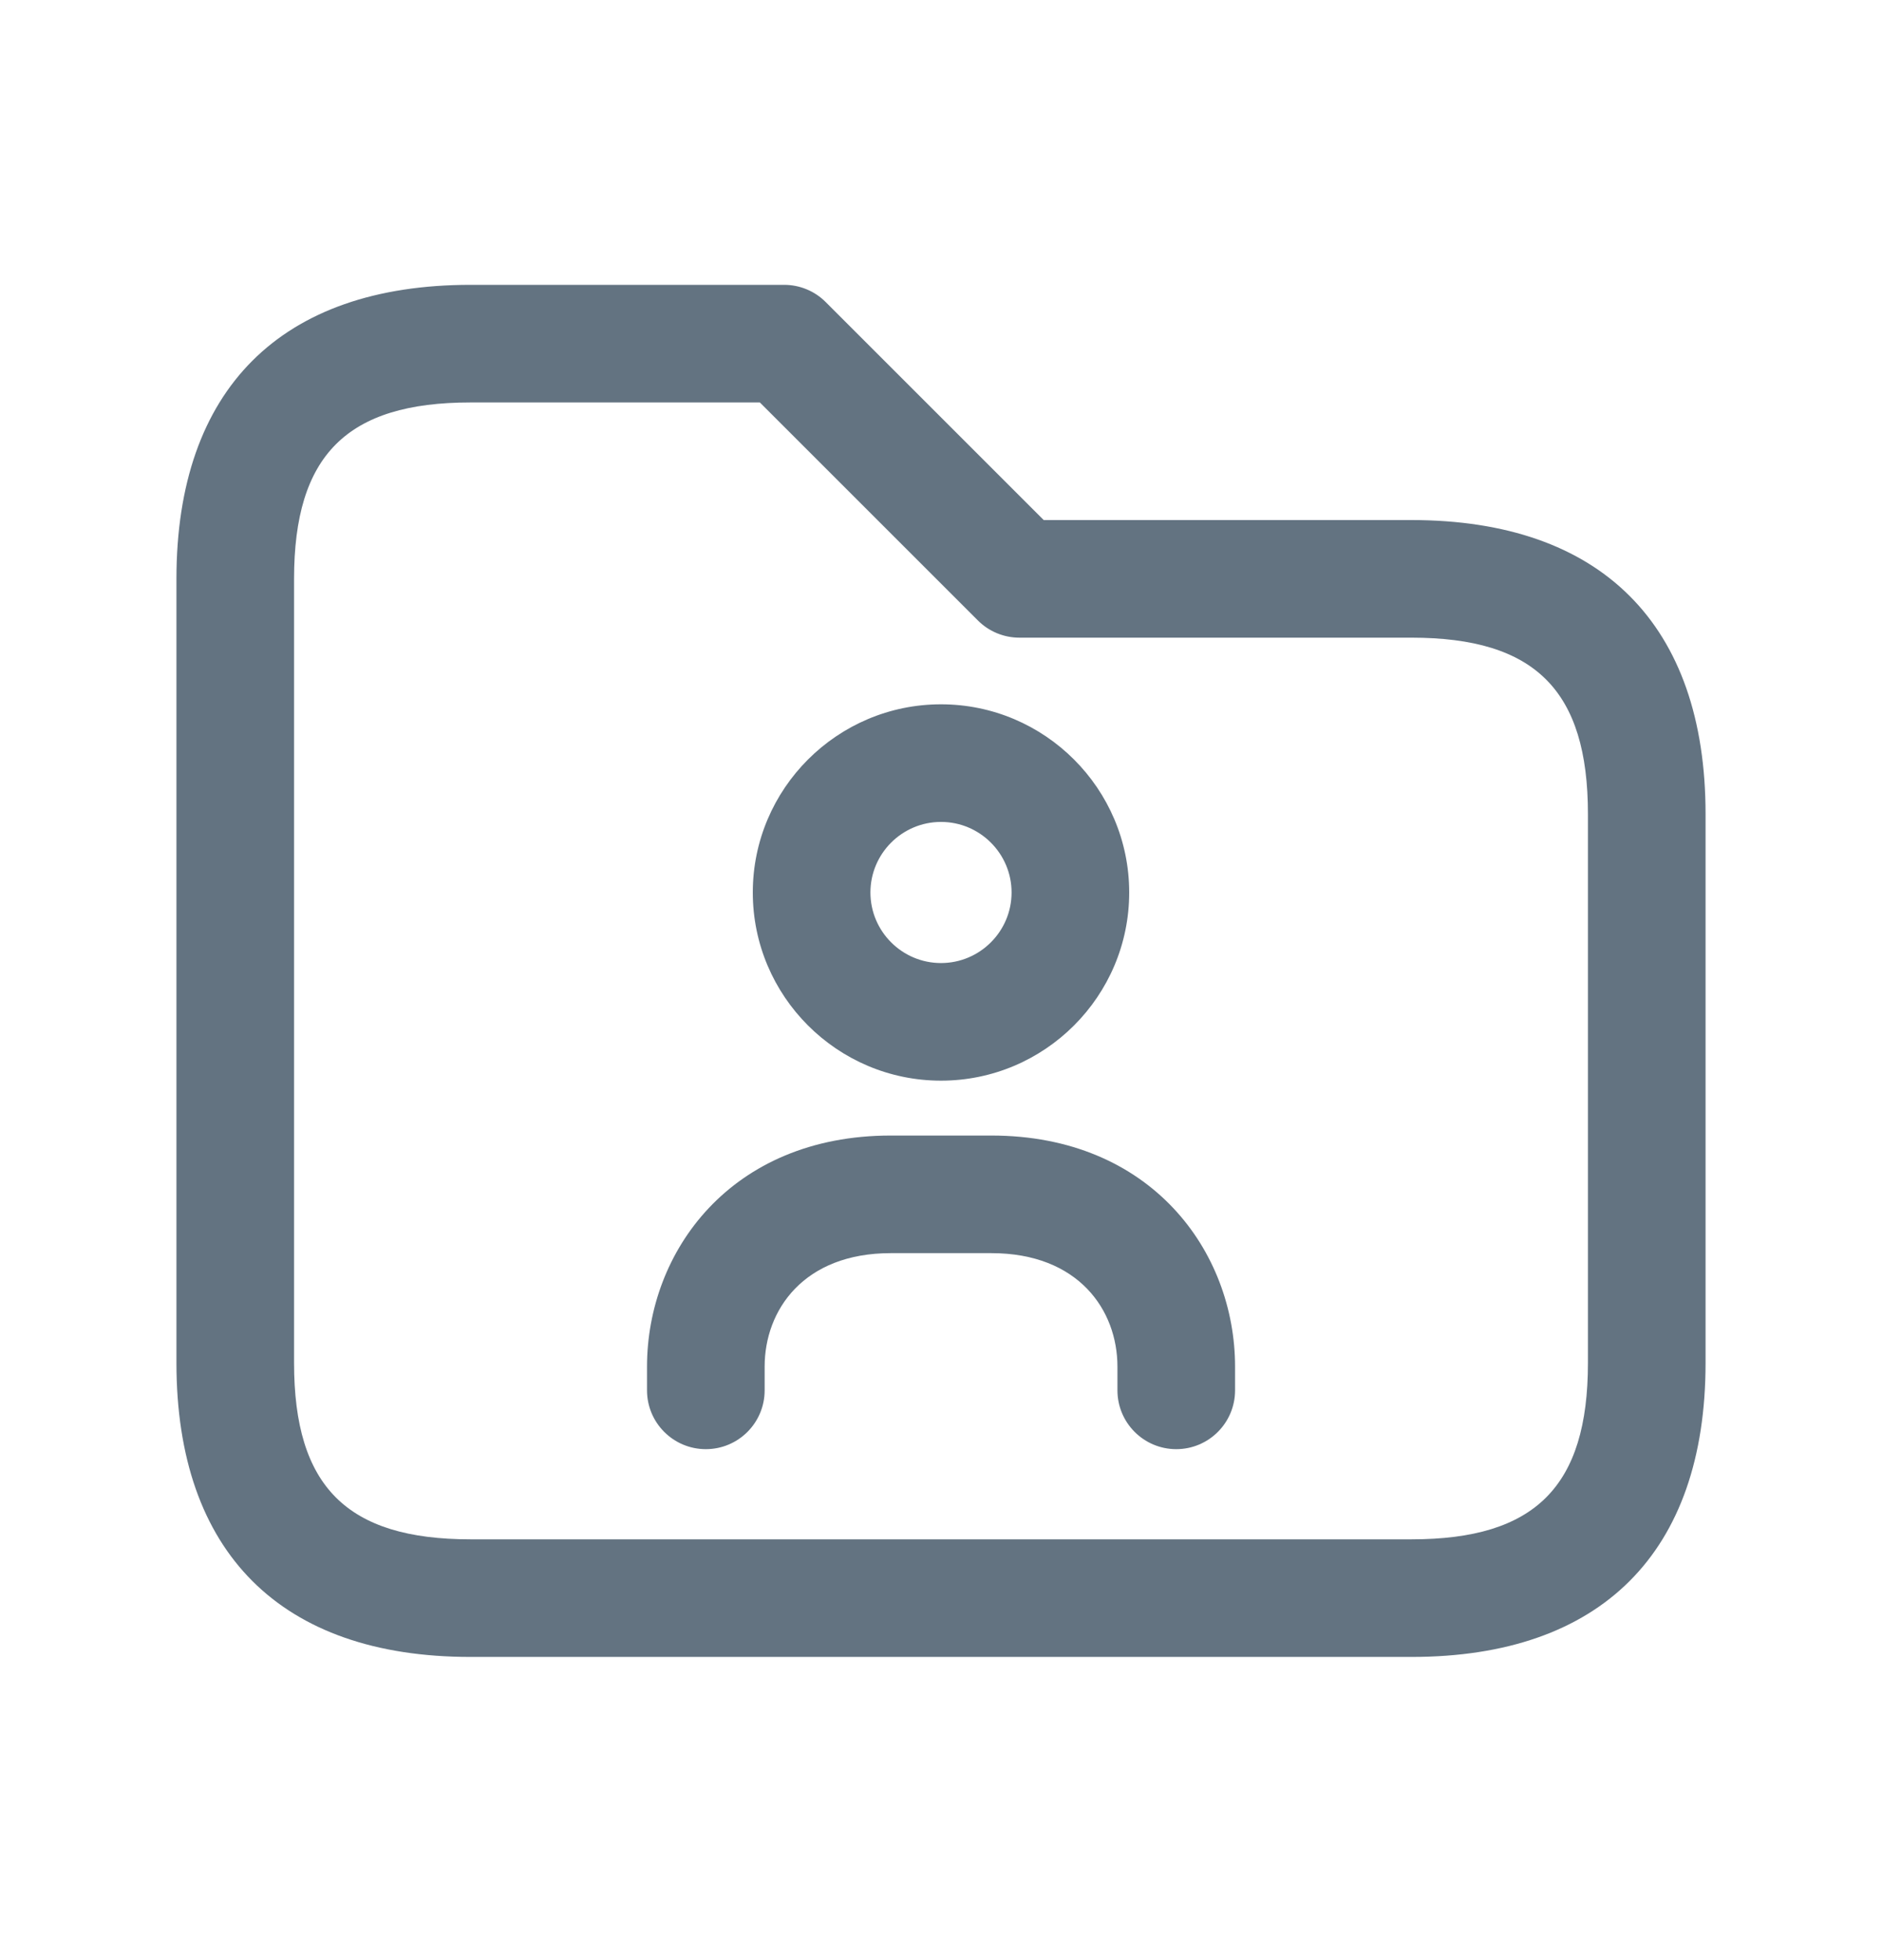 <svg width="24" height="25" viewBox="0 0 24 25" fill="none" xmlns="http://www.w3.org/2000/svg">
<path d="M18 21.133H6C3.582 21.133 2.25 19.801 2.25 17.383V7.383C2.25 4.965 3.582 3.633 6 3.633H10C10.199 3.633 10.39 3.712 10.53 3.853L13.31 6.633H18C20.418 6.633 21.75 7.965 21.75 10.383V17.383C21.75 19.801 20.418 21.133 18 21.133ZM6 5.133C4.423 5.133 3.75 5.806 3.75 7.383V17.383C3.75 18.96 4.423 19.633 6 19.633H18C19.577 19.633 20.25 18.96 20.25 17.383V10.383C20.25 8.806 19.577 8.133 18 8.133H13C12.801 8.133 12.61 8.054 12.47 7.913L9.69 5.133H6ZM12 13.783C10.677 13.783 9.6 12.706 9.6 11.383C9.6 10.06 10.677 8.983 12 8.983C13.323 8.983 14.4 10.06 14.4 11.383C14.4 12.706 13.323 13.783 12 13.783ZM12 10.483C11.504 10.483 11.1 10.887 11.1 11.383C11.1 11.879 11.504 12.283 12 12.283C12.496 12.283 12.9 11.879 12.9 11.383C12.9 10.887 12.496 10.483 12 10.483ZM15.75 17.733V17.43C15.75 15.966 14.683 14.483 12.642 14.483H11.359C9.318 14.483 8.251 15.965 8.251 17.43V17.733C8.251 18.147 8.587 18.483 9.001 18.483C9.415 18.483 9.751 18.147 9.751 17.733V17.43C9.751 16.71 10.248 15.983 11.359 15.983H12.642C13.753 15.983 14.25 16.71 14.25 17.43V17.733C14.25 18.147 14.586 18.483 15 18.483C15.414 18.483 15.75 18.147 15.75 17.733Z" fill="#637381"/>
</svg>
